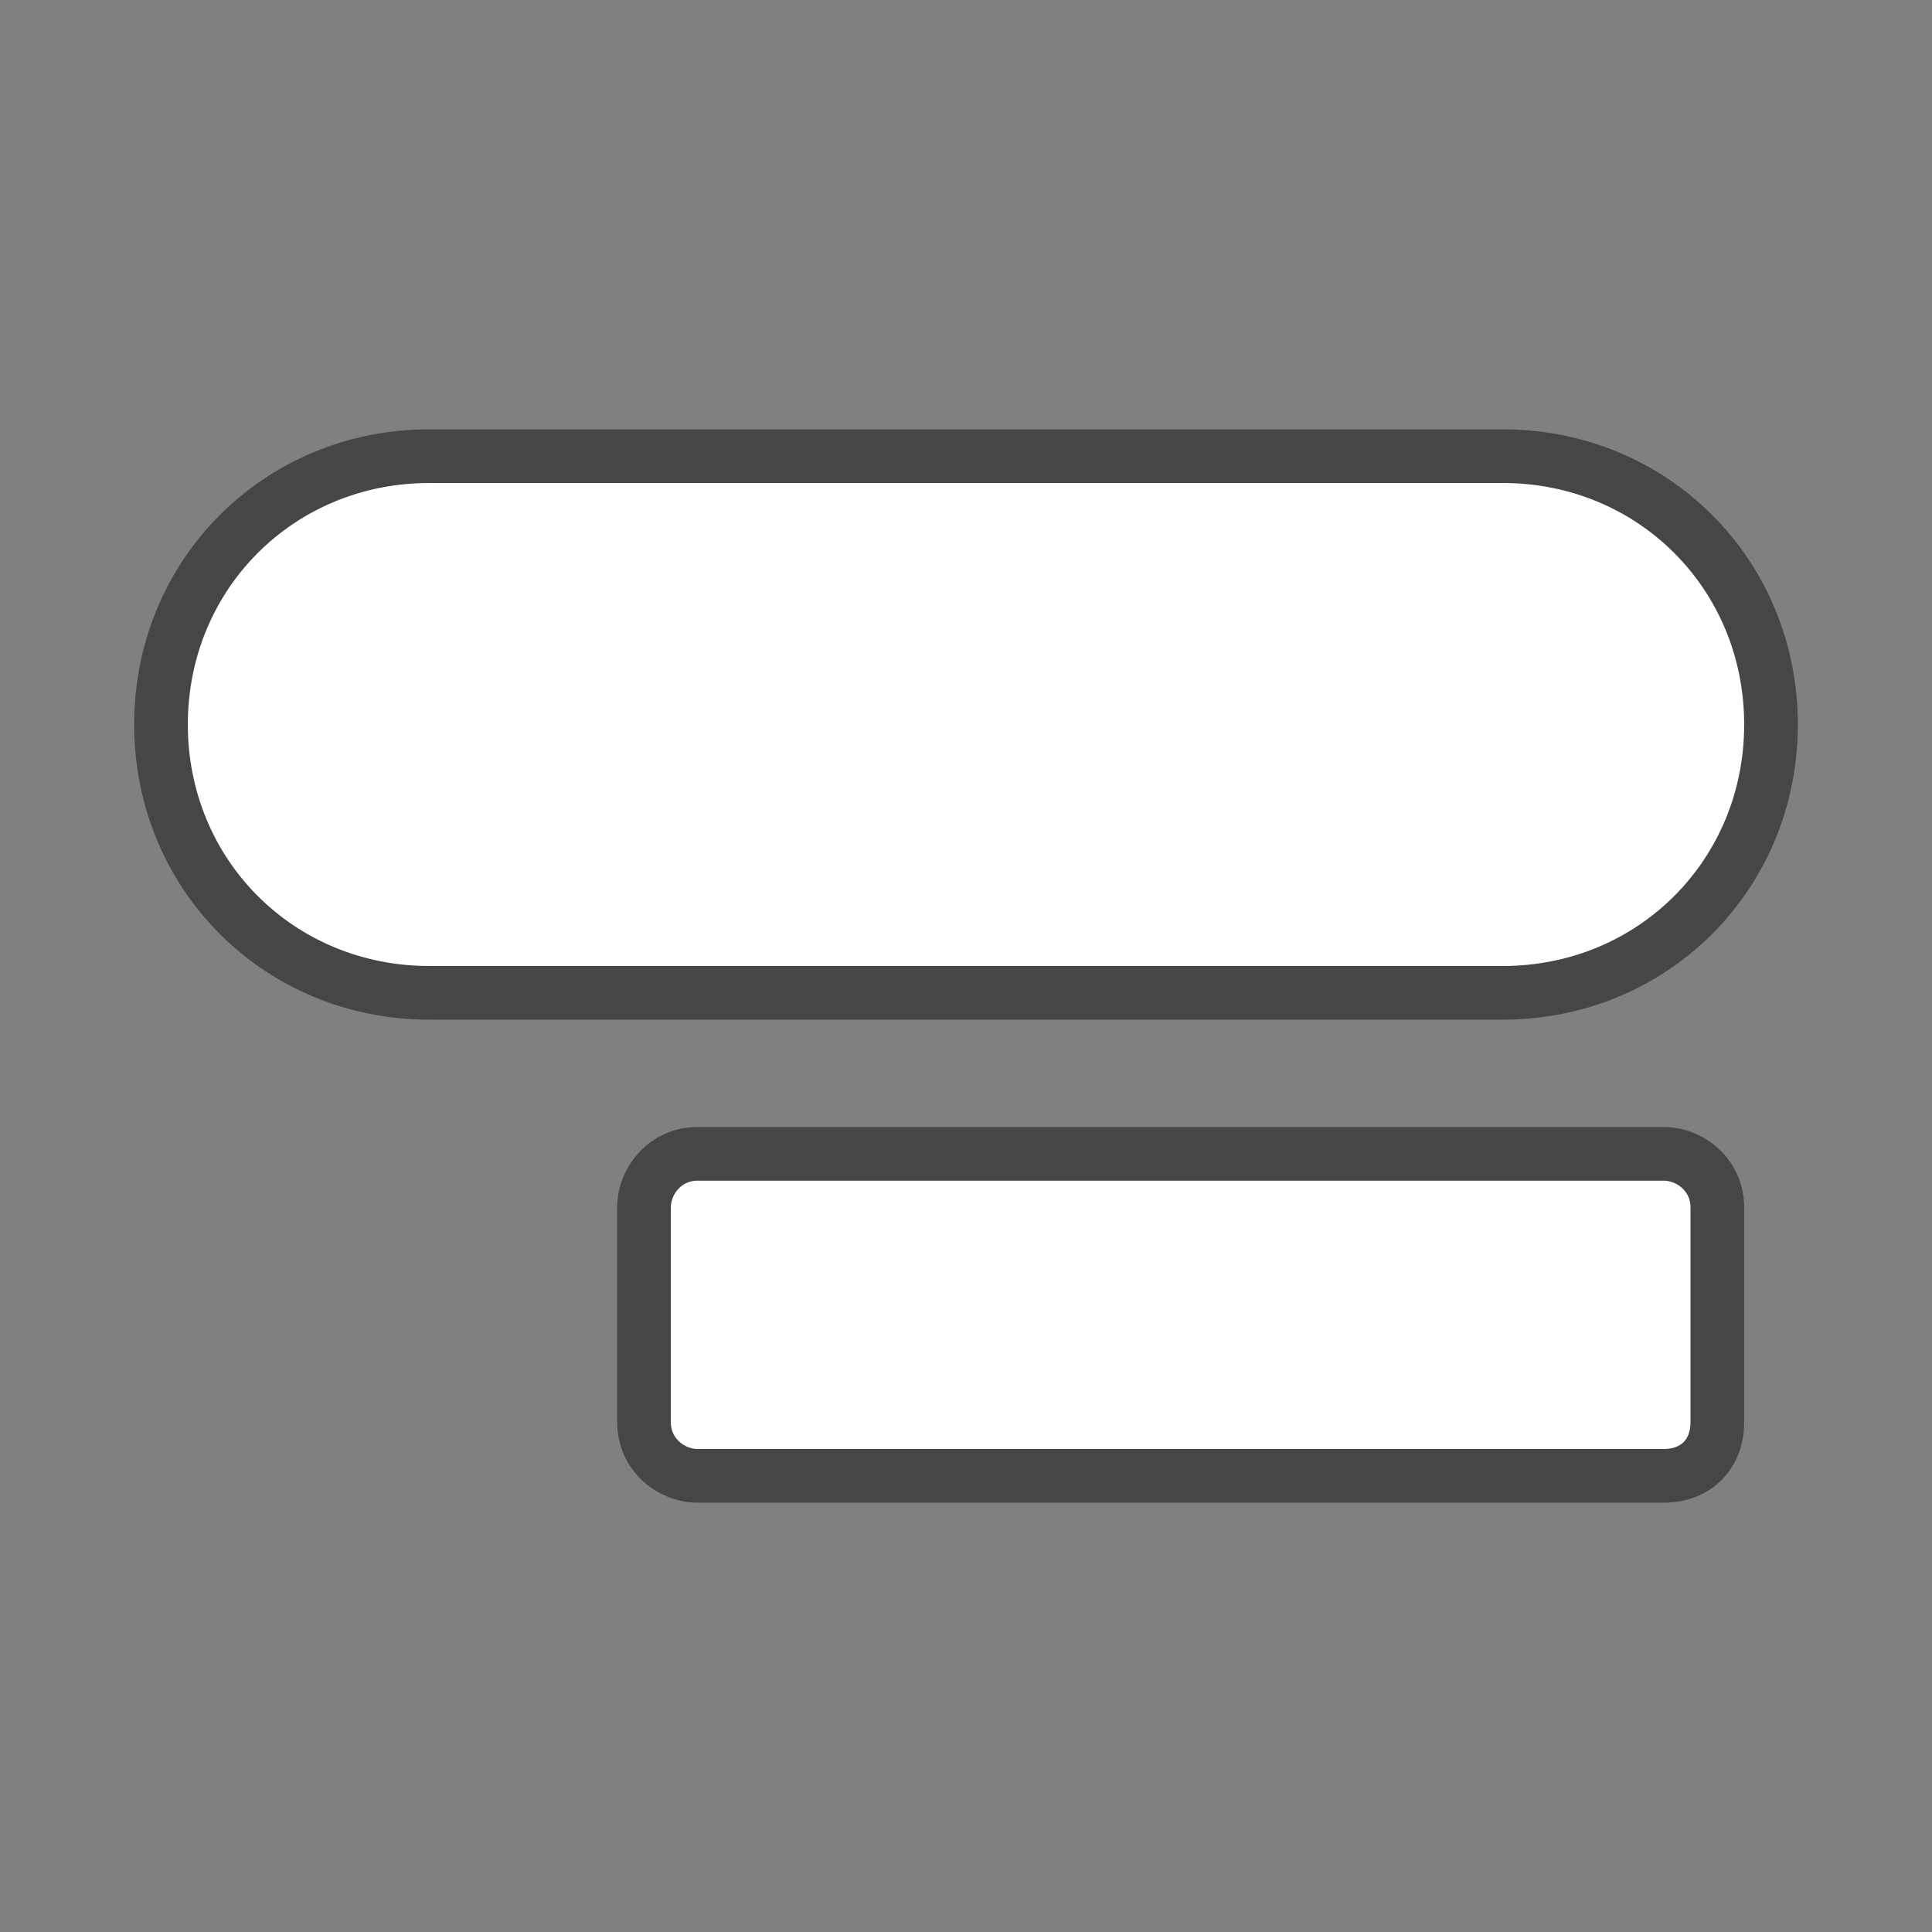 <?xml version="1.0" encoding="utf-8"?>
<!-- Generator: Adobe Illustrator 26.5.2, SVG Export Plug-In . SVG Version: 6.00 Build 0)  -->
<svg version="1.1" id="Layer_1" xmlns="http://www.w3.org/2000/svg" xmlns:xlink="http://www.w3.org/1999/xlink" x="0px" y="0px"
	 viewBox="0 0 36 36" style="enable-background:new 0 0 36 36;" xml:space="preserve">
<rect x="0" y="0" width="36" height="36" fill="#808080" stroke="none"/>
<style type="text/css">
	.st0{fill-rule:evenodd;clip-rule:evenodd;fill:#FFFFFF;stroke:#464646;stroke-linecap:round;}
</style>
<path class="st0" d="M3,13.5c0-2.8,2.2-5,5-5h20c2.8,0,5,2.2,5,5s-2.2,5-5,5H8C5.2,18.5,3,16.3,3,13.5z"/>
<path class="st0" d="M31,27.5H13c-0.5,0-1-0.4-1-1v-4c0-0.5,0.4-1,1-1h18c0.5,0,1,0.4,1,1v4C32,27.1,31.6,27.5,31,27.5z"/>
</svg>
